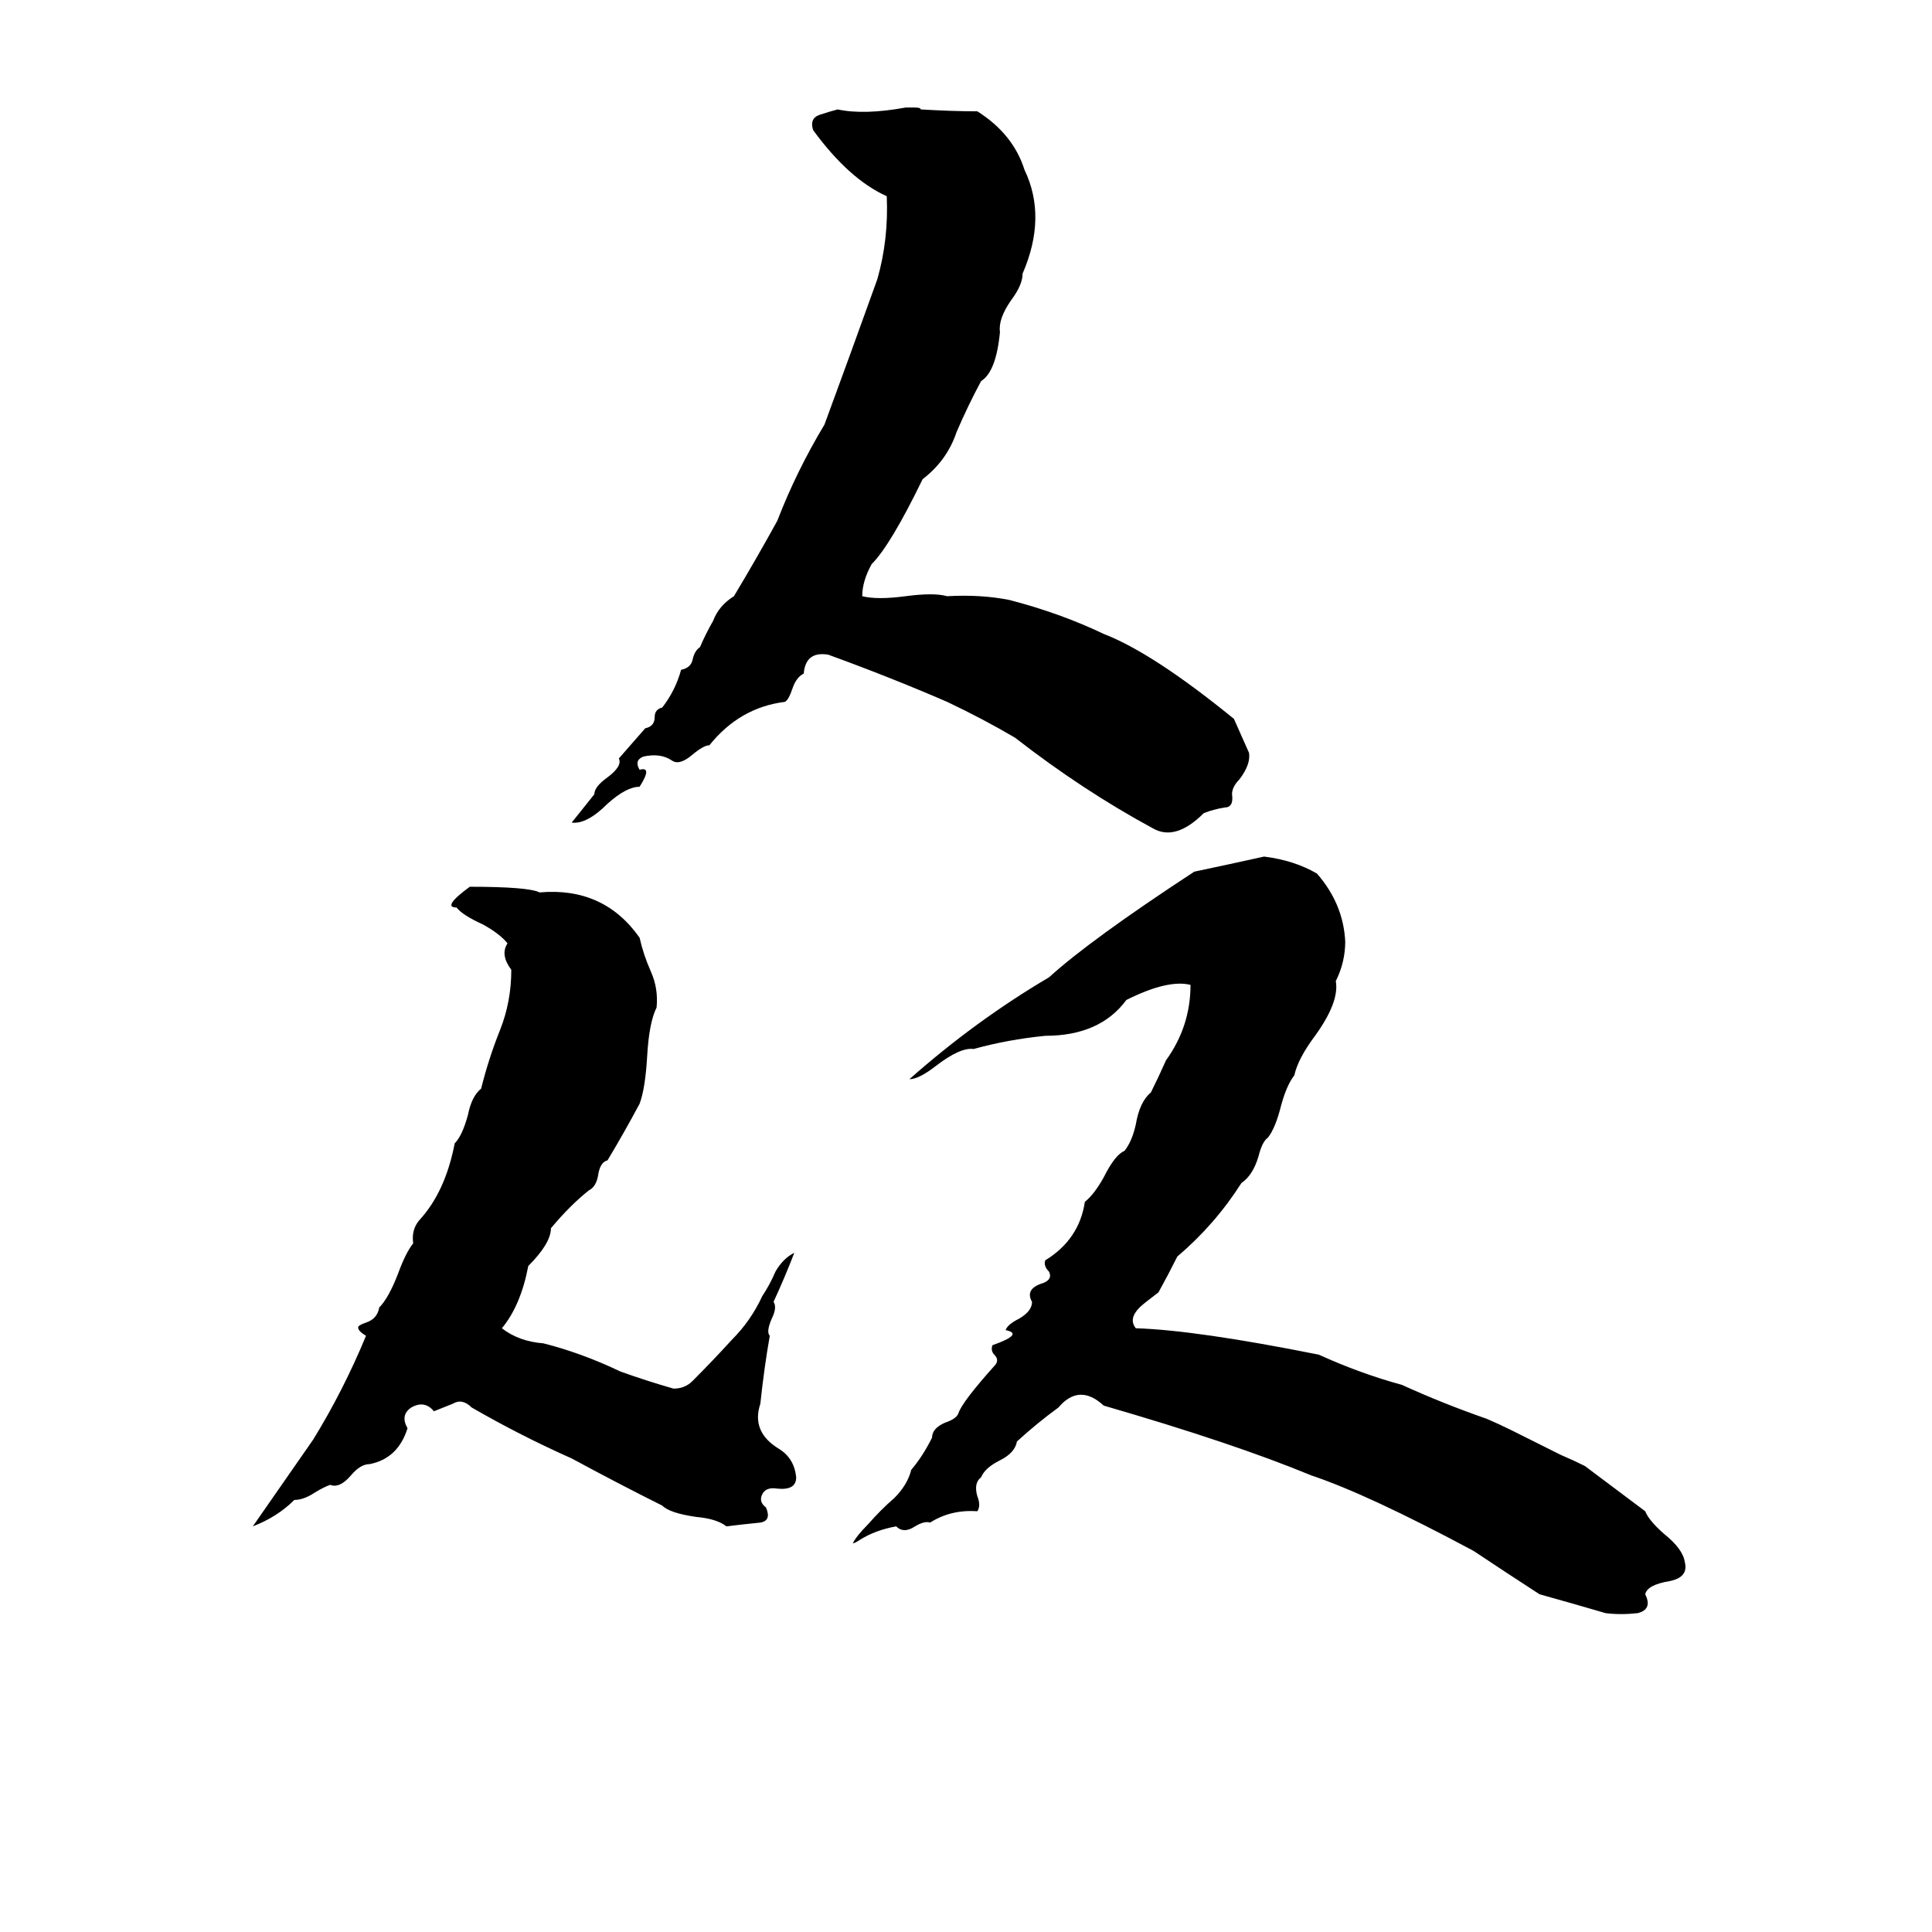 <svg xmlns="http://www.w3.org/2000/svg" viewBox="0 -800 1024 1024">
	<path fill="#000000" d="M480 -743H485Q488 -743 488 -742Q505 -741 518 -741Q537 -729 543 -710Q555 -685 542 -655Q542 -649 536 -641Q529 -631 530 -624Q528 -603 520 -598Q513 -585 507 -571Q502 -556 489 -546Q472 -511 462 -501Q457 -492 457 -484Q465 -482 480 -484Q495 -486 502 -484Q520 -485 535 -482Q562 -475 585 -464Q611 -454 654 -419Q658 -410 662 -401Q663 -395 657 -387Q653 -383 653 -379Q654 -372 649 -372Q643 -371 638 -369Q623 -354 611 -361Q574 -381 538 -409Q521 -419 502 -428Q472 -441 439 -453Q427 -455 426 -443Q422 -441 420 -435Q418 -429 416 -428Q392 -425 376 -405Q373 -405 367 -400Q360 -394 356 -397Q350 -401 341 -399Q336 -397 339 -392Q346 -394 339 -383Q332 -383 322 -374Q311 -363 303 -364L315 -379Q315 -383 322 -388Q330 -394 328 -398L342 -414Q347 -415 347 -420Q347 -424 351 -425Q358 -434 361 -445Q366 -446 367 -450Q368 -455 371 -457Q374 -464 378 -471Q381 -479 389 -484Q401 -504 412 -524Q422 -550 437 -575Q451 -613 465 -652Q471 -673 470 -696Q450 -705 431 -731Q429 -737 434 -739Q440 -741 444 -742Q458 -739 480 -743ZM670 -346Q686 -344 698 -337Q712 -321 713 -301Q713 -290 708 -280Q710 -269 697 -251Q688 -239 686 -230Q682 -225 679 -214Q676 -202 672 -197Q669 -195 667 -187Q664 -177 658 -173Q644 -151 624 -134Q619 -124 614 -115Q606 -109 604 -107Q598 -101 602 -96Q634 -95 699 -82Q721 -72 743 -66Q765 -56 788 -48Q795 -45 801 -42L827 -29Q834 -26 840 -23Q856 -11 872 1Q874 6 882 13Q892 21 893 28Q895 36 885 38Q873 40 872 45Q876 53 868 55Q859 56 851 55Q834 50 816 45Q799 34 781 22Q725 -8 695 -18Q654 -35 585 -55Q572 -67 561 -54Q550 -46 539 -36Q538 -30 530 -26Q522 -22 520 -17Q516 -14 518 -7Q520 -2 518 1Q504 0 493 7Q490 6 485 9Q479 13 475 9Q464 11 456 16Q453 18 452 18Q454 14 460 8Q467 0 474 -6Q481 -13 483 -21Q489 -28 494 -38Q494 -43 501 -46Q507 -48 508 -51Q510 -57 527 -76Q530 -79 527 -82Q525 -84 526 -87Q543 -93 533 -95Q534 -98 540 -101Q547 -105 547 -110Q543 -117 553 -120Q558 -122 556 -126Q553 -129 554 -132Q572 -143 575 -163Q580 -167 585 -176Q591 -188 596 -190Q600 -195 602 -204Q604 -216 610 -221Q614 -229 618 -238Q631 -256 631 -278Q619 -281 597 -270Q583 -251 554 -251Q534 -249 516 -244Q509 -245 496 -235Q487 -228 482 -228Q517 -259 556 -282Q578 -302 633 -338Q652 -342 670 -346ZM249 -330Q280 -330 286 -327Q320 -330 339 -303Q341 -294 345 -285Q349 -276 348 -266Q344 -258 343 -240Q342 -223 339 -215Q331 -200 322 -185Q318 -184 317 -177Q316 -171 312 -169Q302 -161 292 -149Q292 -141 280 -129Q276 -108 266 -96Q275 -89 288 -88Q308 -83 329 -73Q343 -68 357 -64Q363 -64 367 -68Q378 -79 388 -90Q398 -100 404 -113Q408 -119 411 -126Q415 -133 421 -136Q416 -123 410 -110Q412 -107 409 -101Q406 -94 408 -92Q405 -75 403 -56Q398 -41 413 -32Q421 -27 422 -17Q422 -10 412 -11Q406 -12 404 -8Q402 -4 406 -1Q409 6 403 7Q393 8 385 9Q380 5 369 4Q355 2 351 -2Q327 -14 303 -27Q276 -39 250 -54Q245 -59 240 -56Q235 -54 230 -52Q225 -58 218 -54Q212 -50 216 -43Q211 -27 196 -24Q191 -24 186 -18Q180 -11 175 -13Q172 -12 167 -9Q161 -5 156 -5Q147 4 134 9L166 -37Q182 -63 194 -92Q189 -95 190 -97Q191 -98 194 -99Q200 -101 201 -107Q206 -112 211 -125Q215 -136 219 -141Q218 -148 222 -153Q236 -168 241 -194Q245 -198 248 -209Q250 -219 255 -223Q259 -239 265 -254Q271 -269 271 -286Q265 -294 269 -300Q265 -305 256 -310Q245 -315 242 -319Q234 -319 249 -330Z"/>
</svg>